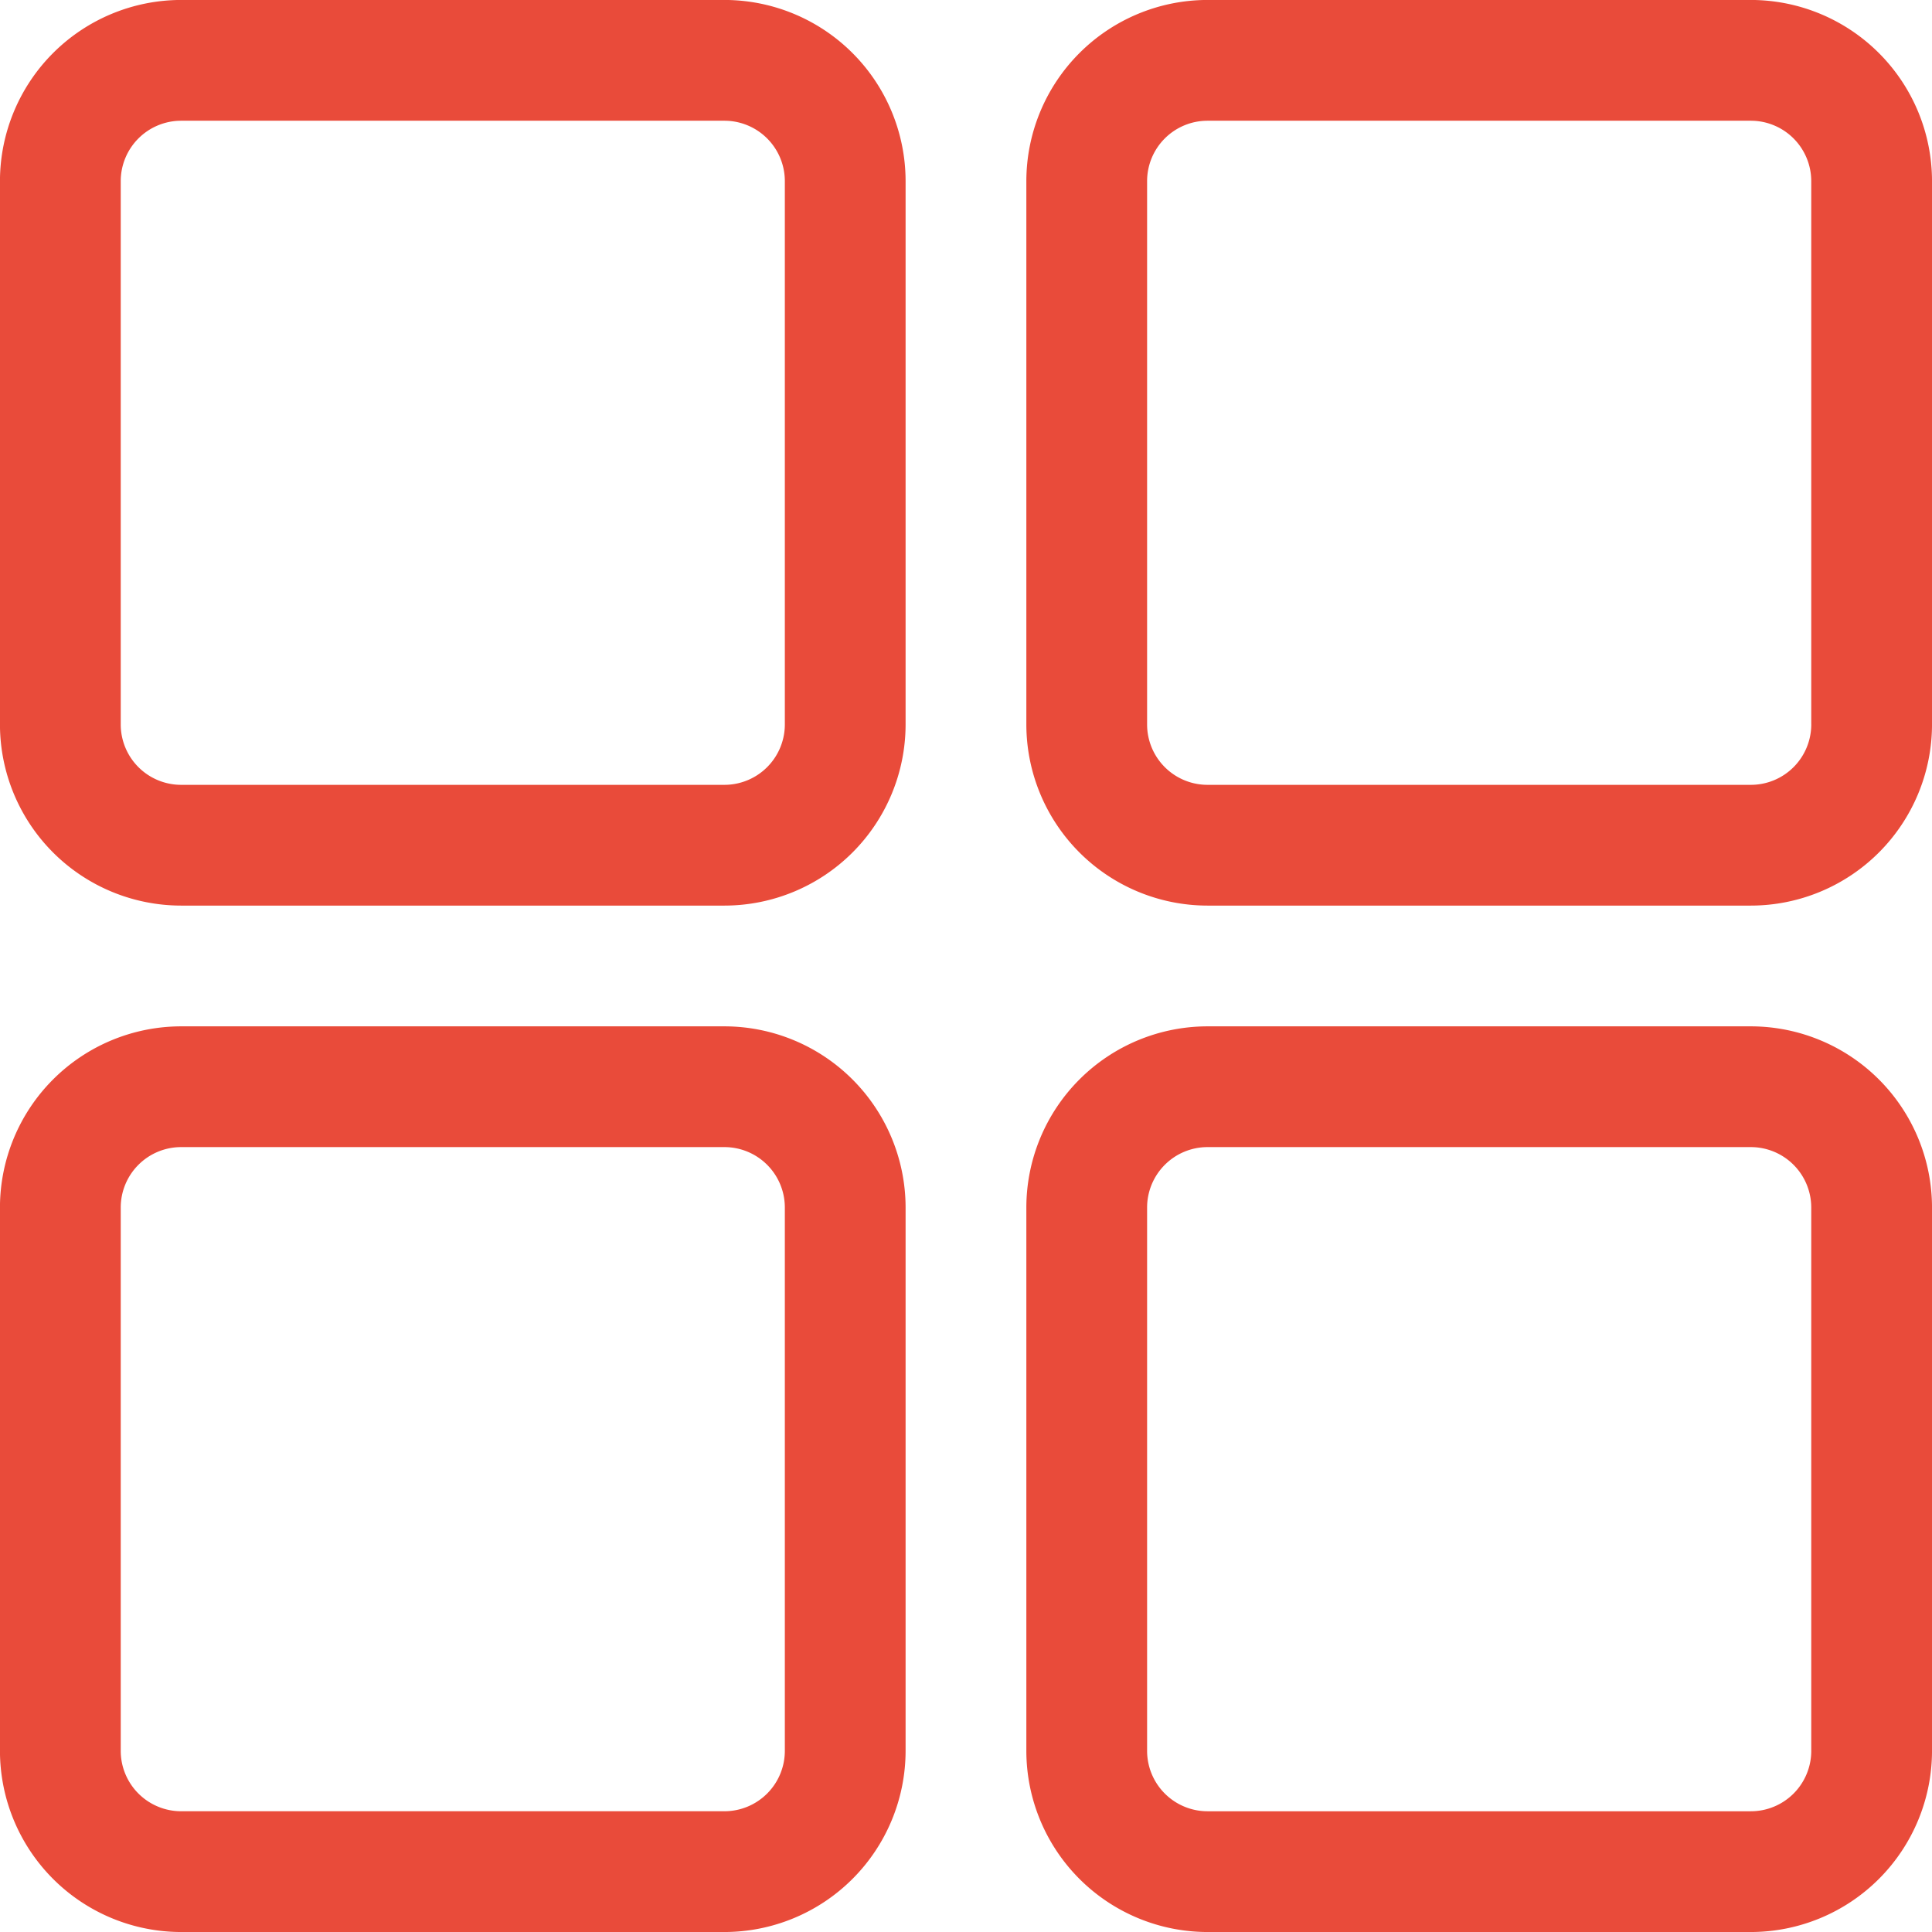 <svg id="图层_1" data-name="图层 1" xmlns="http://www.w3.org/2000/svg" viewBox="0 0 99.997 99.997"><defs><style>.cls-1{fill:#e94b3a;}</style></defs><title>kkkk_manage-active</title><path id="manage" class="cls-1" d="M37.5,0H9.375A9.385,9.385,0,0,0,0,9.375V37.5a9.385,9.385,0,0,0,9.374,9.374H37.5A9.383,9.383,0,0,0,46.874,37.5V9.375A9.383,9.383,0,0,0,37.5,0Zm3.124,37.5A3.128,3.128,0,0,1,37.5,40.624H9.375A3.128,3.128,0,0,1,6.251,37.5V9.375A3.128,3.128,0,0,1,9.375,6.251H37.5a3.128,3.128,0,0,1,3.124,3.124V37.5Zm50-37.5H62.5a9.385,9.385,0,0,0-9.376,9.374V37.5A9.385,9.385,0,0,0,62.5,46.874H90.623A9.385,9.385,0,0,0,100,37.5V9.375A9.385,9.385,0,0,0,90.623,0Zm3.126,37.5a3.128,3.128,0,0,1-3.126,3.124H62.5A3.128,3.128,0,0,1,59.374,37.5V9.375A3.128,3.128,0,0,1,62.5,6.251H90.623a3.128,3.128,0,0,1,3.126,3.124V37.5ZM37.5,53.124H9.375A9.385,9.385,0,0,0,0,62.5V90.623A9.385,9.385,0,0,0,9.375,100H37.5a9.385,9.385,0,0,0,9.374-9.376V62.5A9.385,9.385,0,0,0,37.5,53.124Zm3.124,37.5A3.128,3.128,0,0,1,37.5,93.749H9.375a3.128,3.128,0,0,1-3.124-3.126V62.5a3.128,3.128,0,0,1,3.124-3.126H37.5A3.128,3.128,0,0,1,40.624,62.5V90.623Zm50-37.5H62.5A9.385,9.385,0,0,0,53.124,62.5V90.623A9.385,9.385,0,0,0,62.5,100H90.623A9.385,9.385,0,0,0,100,90.623V62.5A9.385,9.385,0,0,0,90.623,53.124Zm3.126,37.5a3.128,3.128,0,0,1-3.126,3.126H62.5a3.13,3.13,0,0,1-3.126-3.126V62.5A3.13,3.13,0,0,1,62.5,59.374H90.623A3.128,3.128,0,0,1,93.749,62.5V90.623Z" transform="translate(-0.002 -0.002)"/></svg>